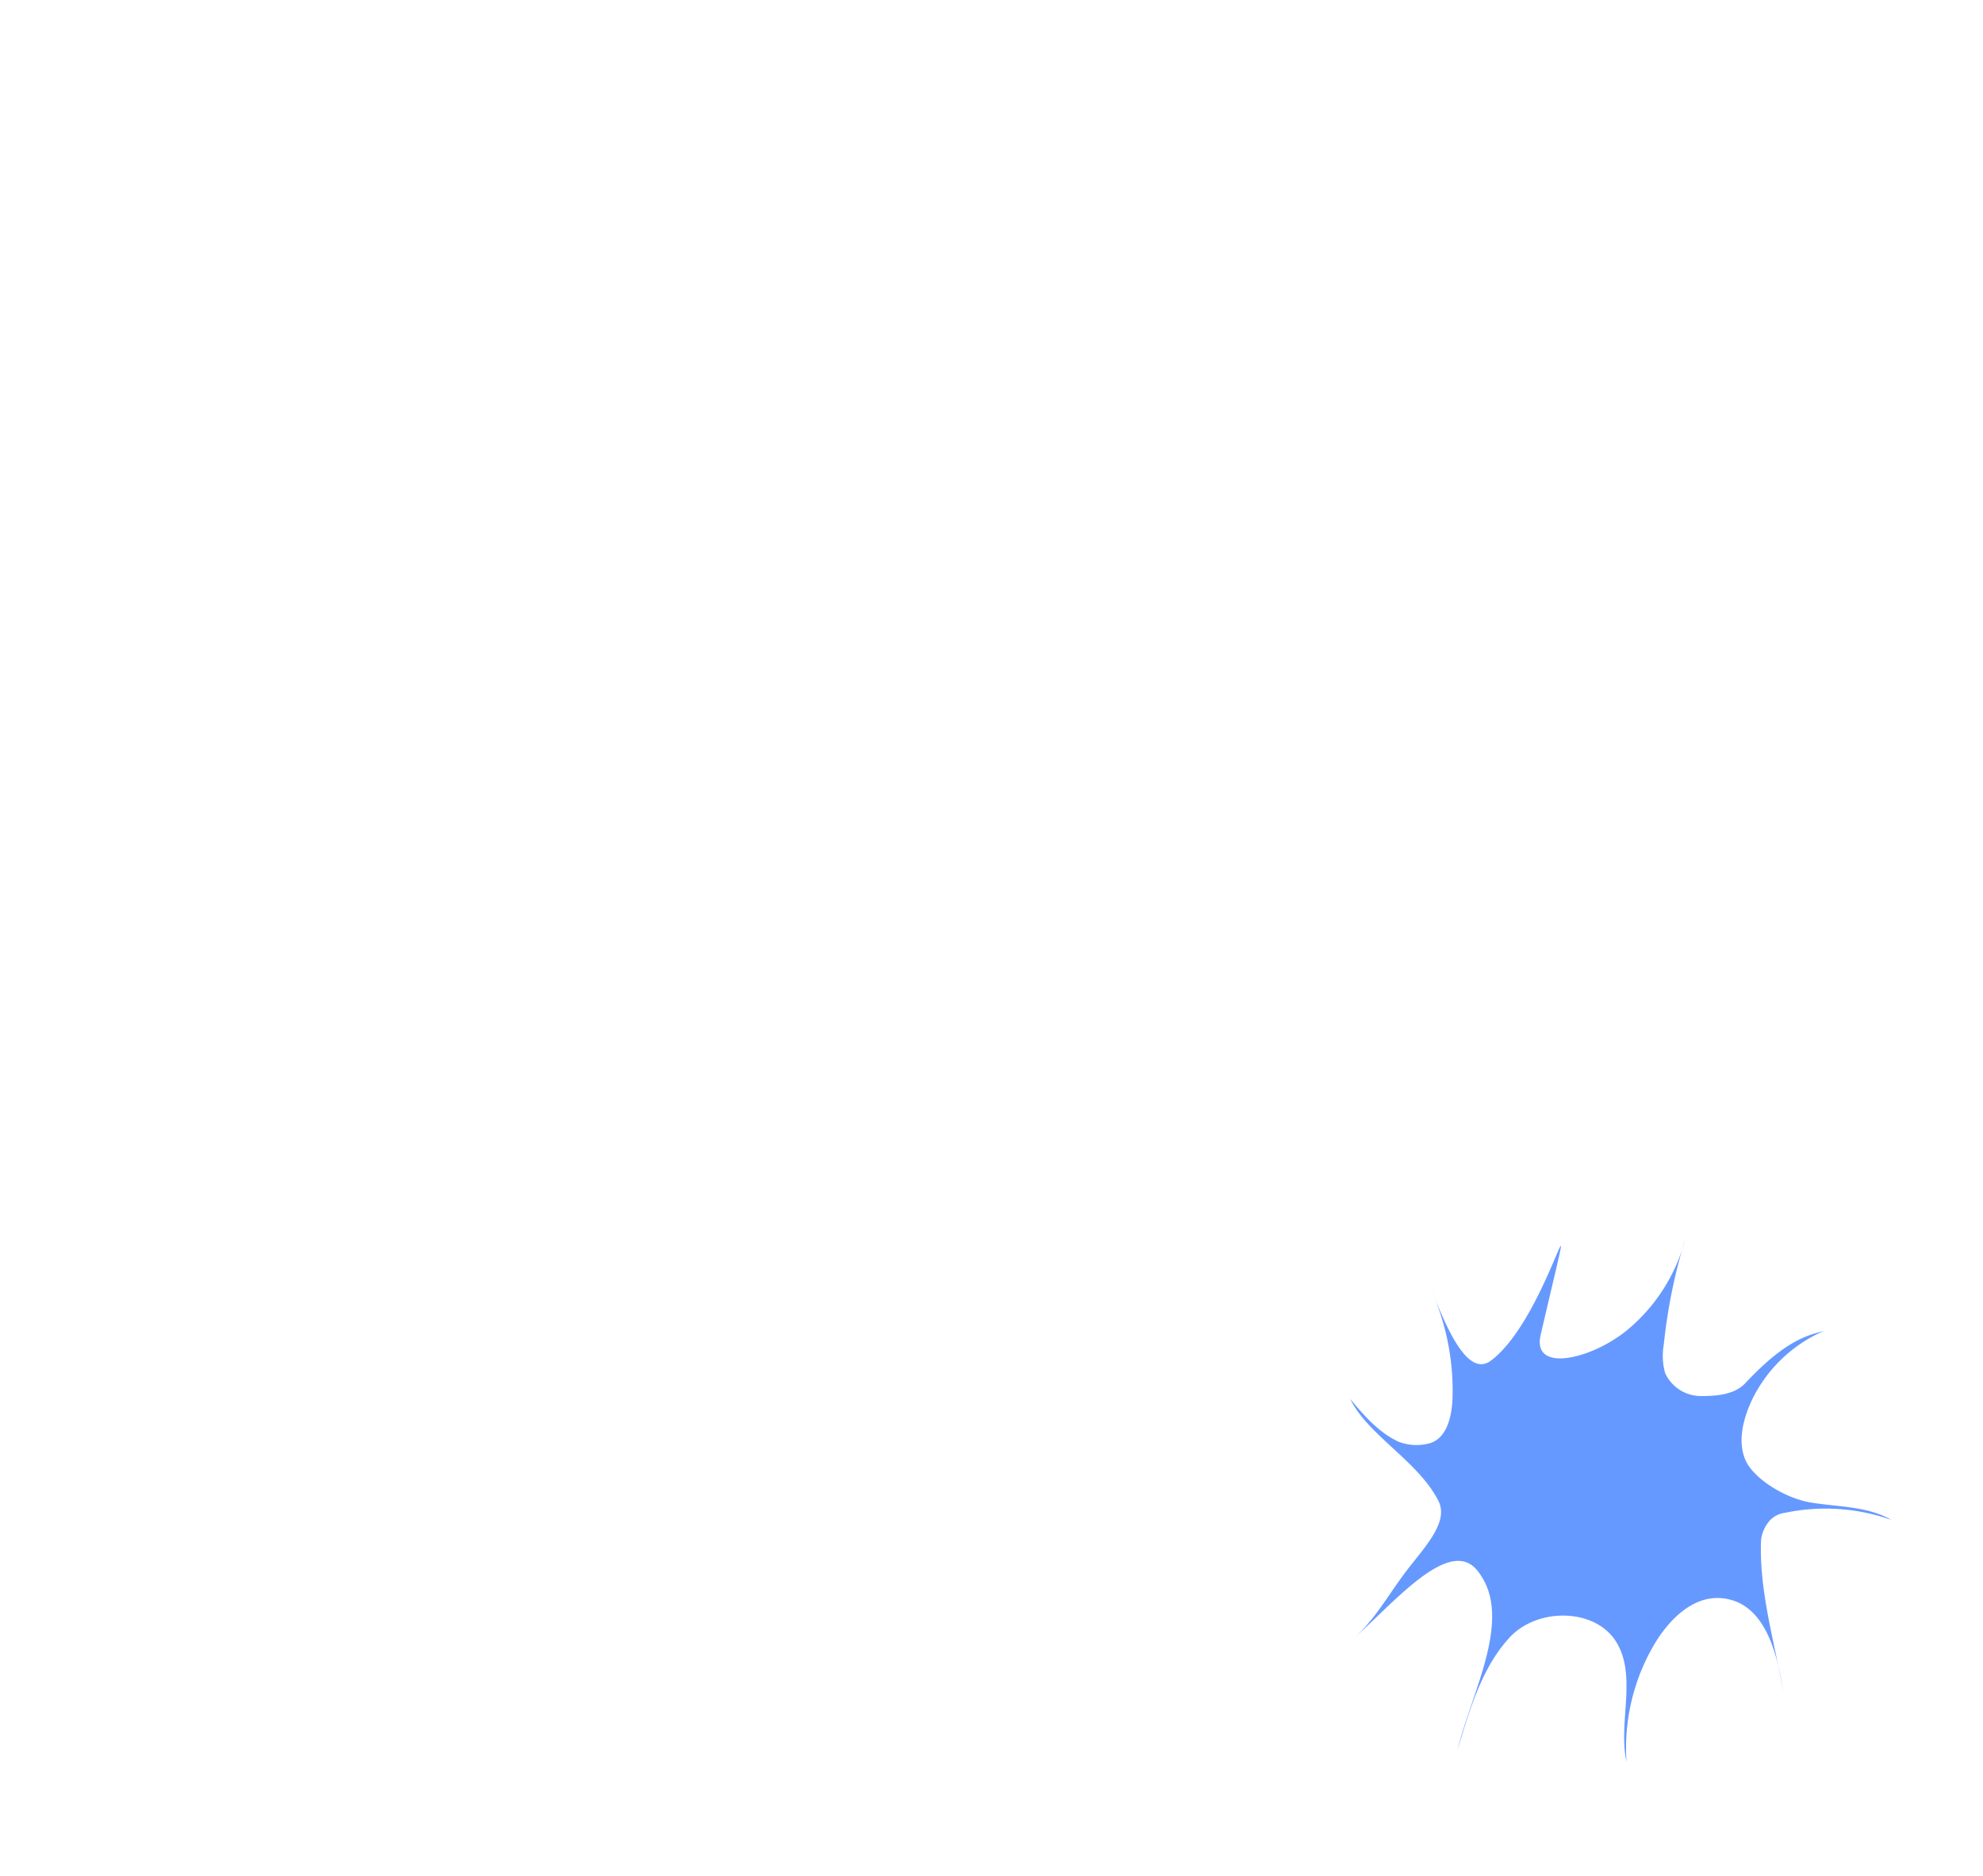 <svg id="27b7ff21-294a-429c-9018-2b3b3beb1aa0" data-name="b140dc9b-93c1-4b2a-ab97-eaa8750a058c" xmlns="http://www.w3.org/2000/svg" viewBox="0 0 277 262"><defs><style>.\39 ab0bd32-ae29-47d3-af77-9712ee3c245f{fill:#69f;}</style></defs><title>splash2 bis</title><path class="9ab0bd32-ae29-47d3-af77-9712ee3c245f" d="M235.4,173.1a77.4,77.4,0,0,0-3,14.8,8.9,8.9,0,0,0,.2,3.9,5.5,5.5,0,0,0,5.1,3.2c2.1,0,4.6-.2,6.1-1.8,5.7-6.1,8.8-6.7,11-7.3a20,20,0,0,0-10.1,9.7c-1.2,2.6-2,5.7-.9,8.3s5.5,5.4,9.3,6,7.8.5,11.1,2.4a27.6,27.6,0,0,0-14.8-1,3.6,3.6,0,0,0-2.1,1,5,5,0,0,0-1.3,2.8c-.3,7.1,1.9,14.3,3.1,21.2-.8-5.2-2.4-11.4-7.2-12.8s-8.7,2.5-11,6.5a28.6,28.6,0,0,0-3.7,16.1c-1.2-5.5,1.5-11.9-1.4-16.7s-11-4.9-14.9-.7-5.6,10.1-7.3,15.7c2-8.2,8-18.7,2.7-25.1-4-4.8-12.1,5.2-17.4,9.7,3-2.5,5-6.2,7.5-9.5s6.1-6.9,4.5-9.9c-2.8-5.5-9.8-9.1-12.3-14.2,2,2.4,4,4.7,6.8,6a7.1,7.1,0,0,0,4.3.2c2.4-.7,3.1-3.7,3.2-6.3a34.5,34.5,0,0,0-3.3-15.8c1.5,3.1,4.8,13.3,8.6,10.6,8.3-6.1,13.3-30.7,7-3.6-1.2,5.4,7.3,3.3,12.2-.8A24.6,24.6,0,0,0,235.4,173.1Z"/></svg>